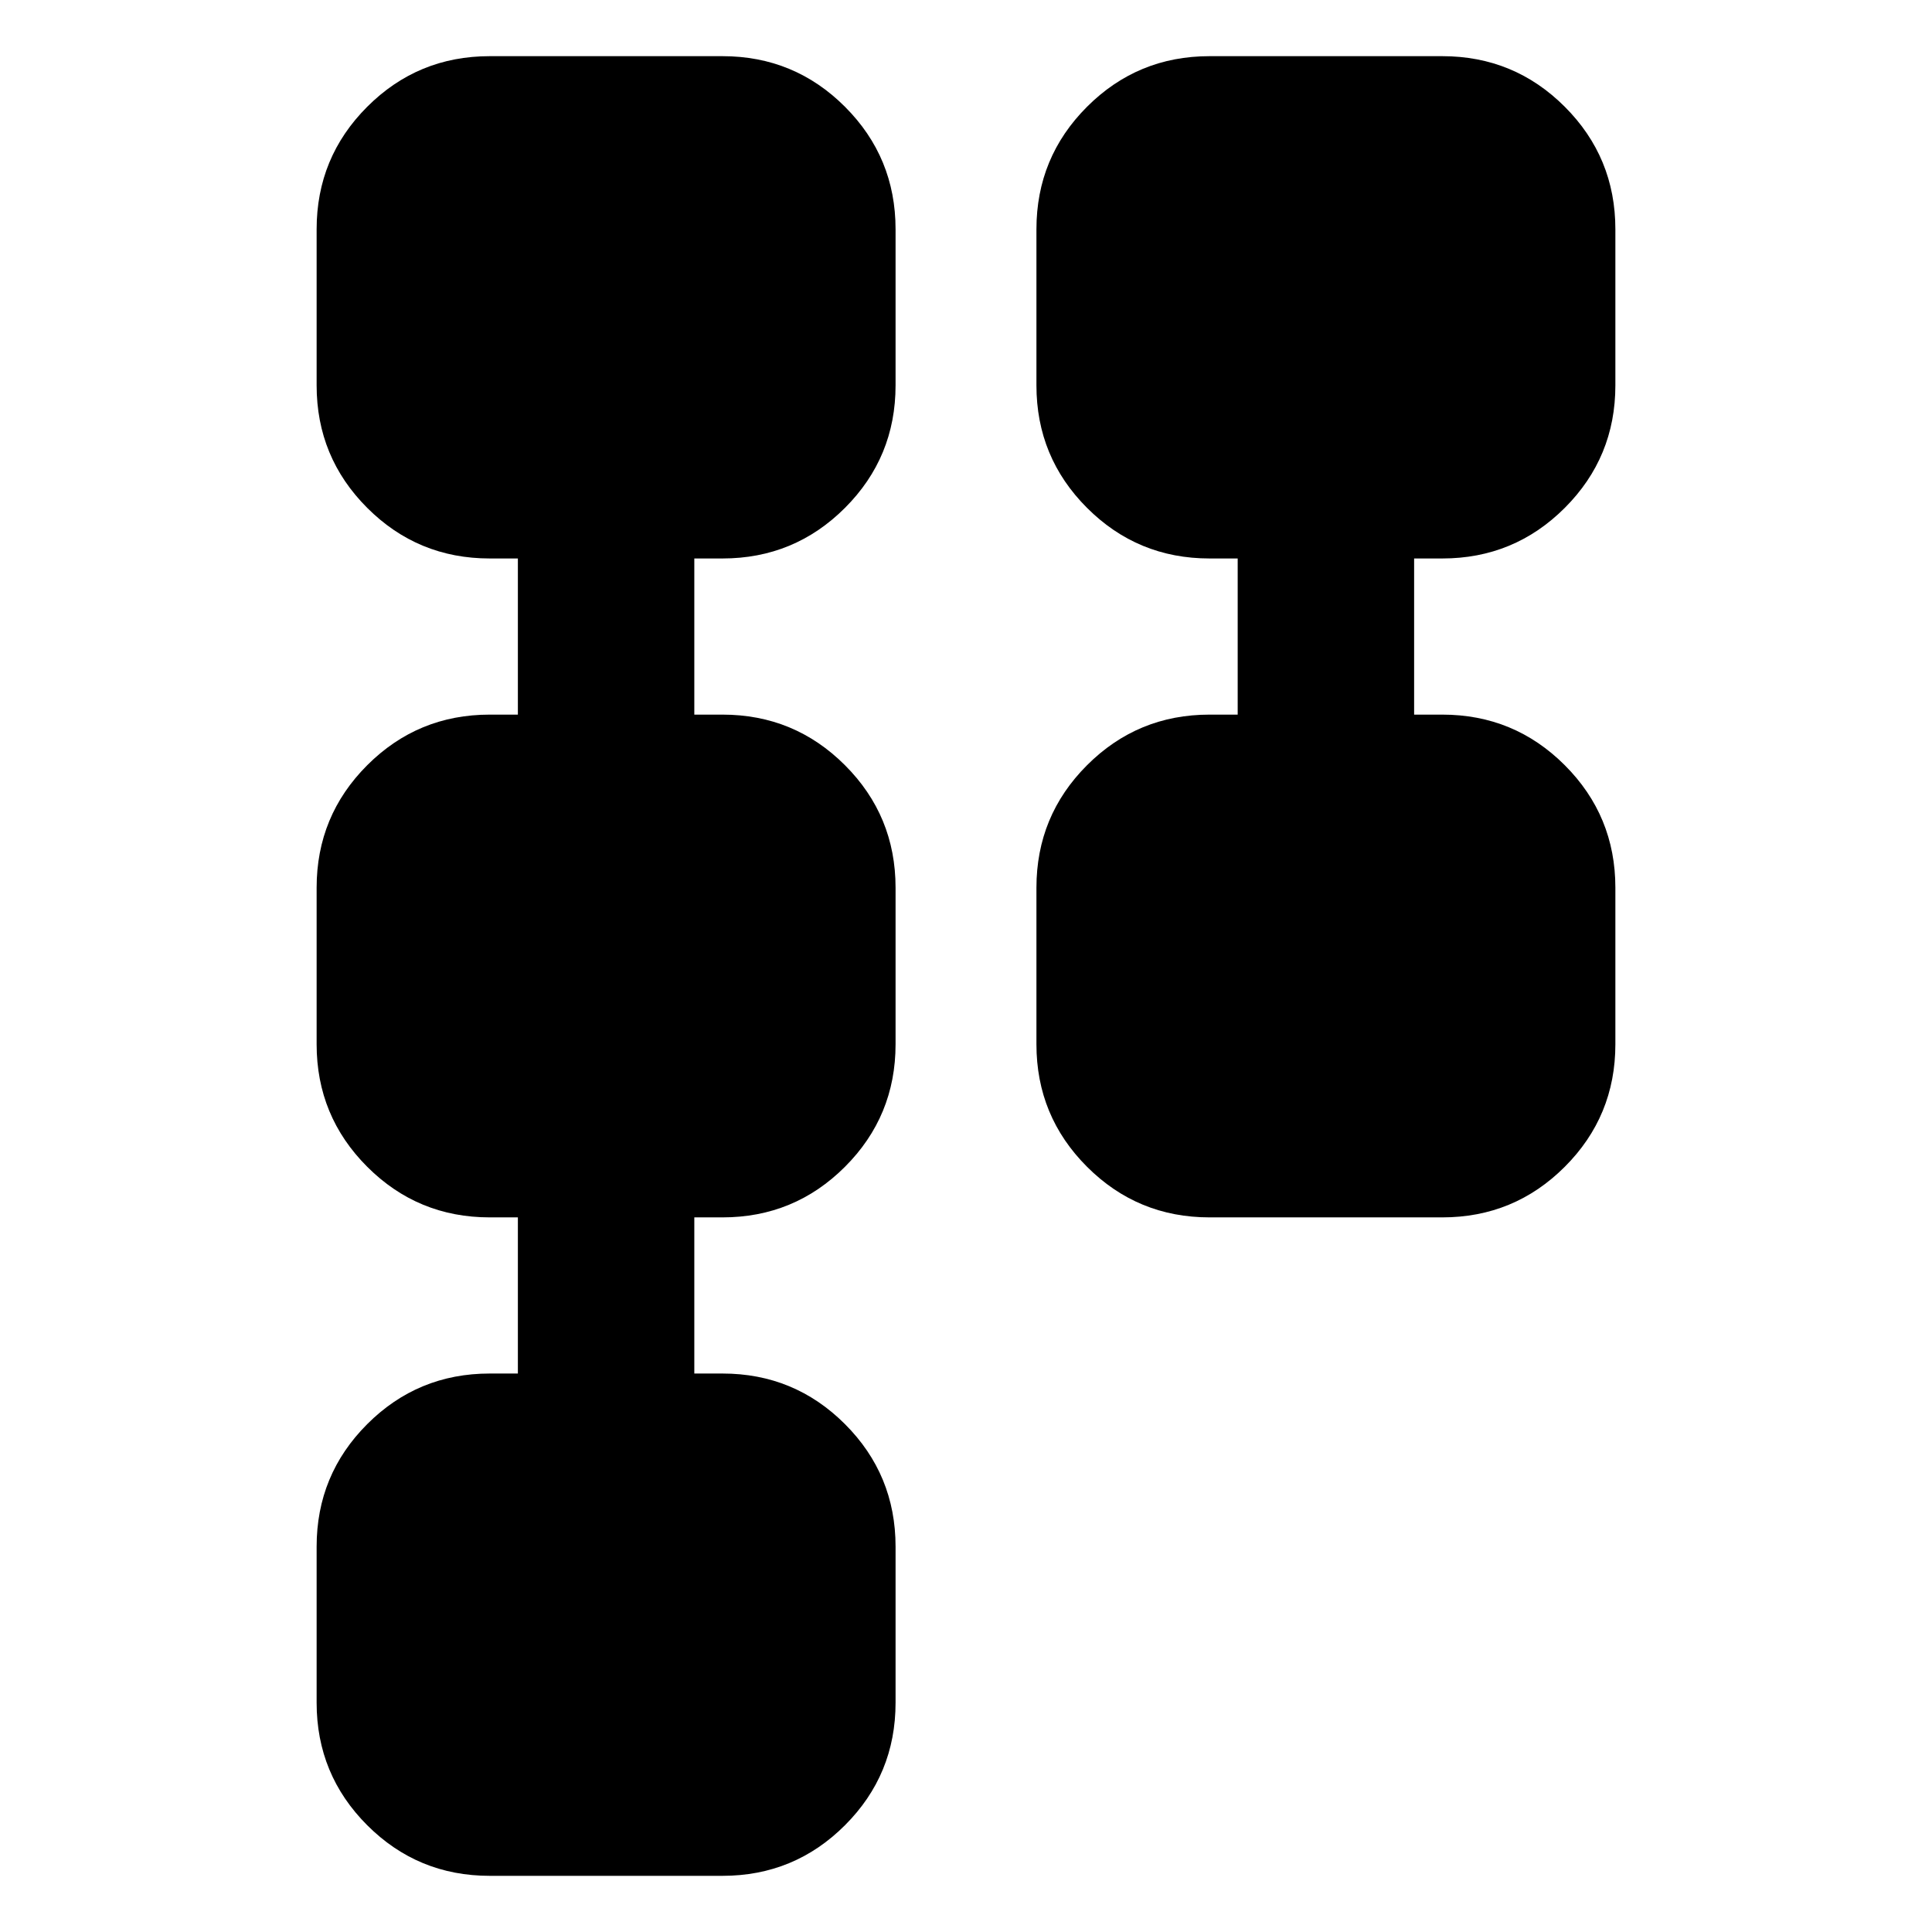 <svg xmlns="http://www.w3.org/2000/svg" height="24" viewBox="0 -960 960 960" width="24"><path d="M515-441.09v-77.82q0-35.72 25.14-60.86T601-604.91h14v-77.59h-14q-35.72 0-60.86-25.14T515-768.5v-77.59q0-35.72 25.14-60.86T601-932.09h115.67q35.72 0 60.86 25.14t25.14 60.86v77.59q0 35.72-25.14 60.86t-60.86 25.14h-14v77.59h14q35.72 0 60.86 25.14t25.14 60.86v77.82q0 35.72-25.14 60.86t-60.86 25.14H601q-35.72 0-60.86-25.14T515-441.09ZM157.33-113.91v-77.59q0-35.72 25.14-60.86t60.86-25.14h14v-77.59h-14q-35.72 0-60.86-25.14t-25.14-60.86v-77.82q0-35.72 25.14-60.86t60.86-25.14h14v-77.59h-14q-35.72 0-60.86-25.14t-25.14-60.86v-77.59q0-35.72 25.14-60.86t60.86-25.14H359q35.72 0 60.86 25.14T445-846.09v77.59q0 35.72-25.14 60.86T359-682.5h-14v77.59h14q35.72 0 60.86 25.14T445-518.91v77.82q0 35.72-25.14 60.86T359-355.09h-14v77.59h14q35.72 0 60.86 25.14T445-191.5v77.59q0 35.72-25.14 60.86T359-27.91H243.33q-35.72 0-60.86-25.14t-25.14-60.86Z"/></svg>